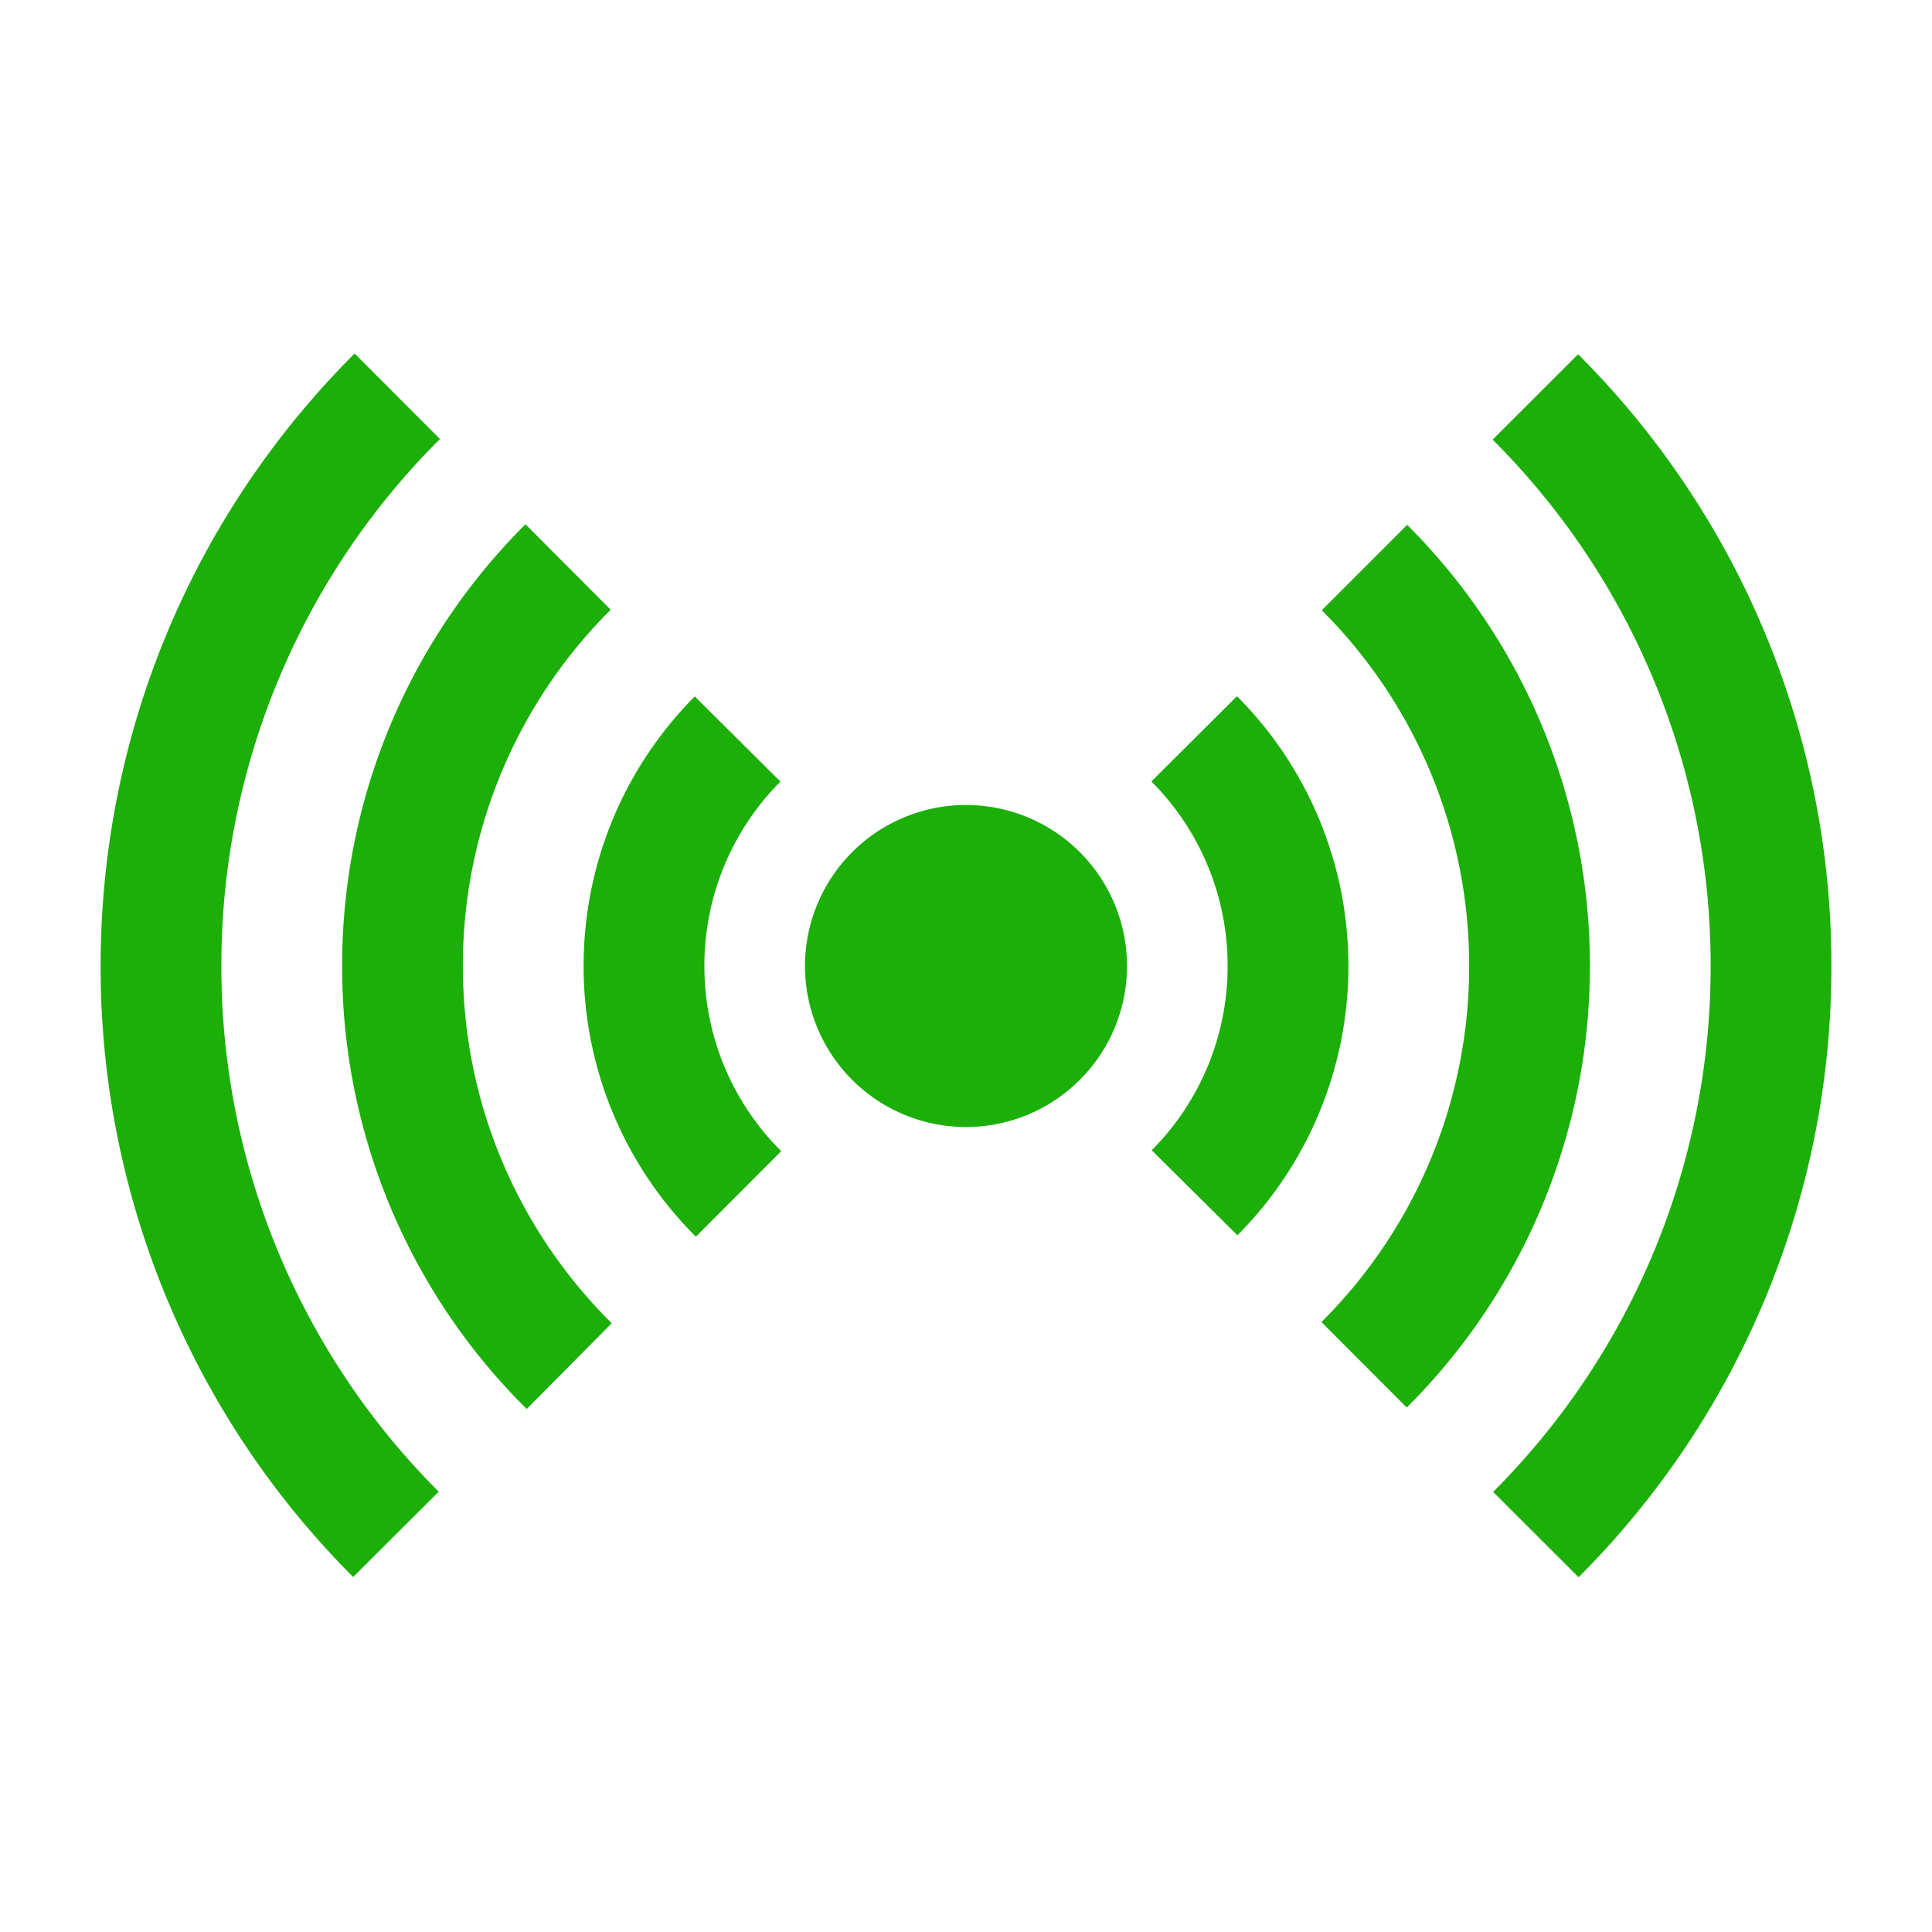 <?xml version="1.0" standalone="no"?><!DOCTYPE svg PUBLIC "-//W3C//DTD SVG 1.1//EN" "http://www.w3.org/Graphics/SVG/1.1/DTD/svg11.dtd"><svg t="1624180337152" class="icon" viewBox="0 0 1024 1024" version="1.1" xmlns="http://www.w3.org/2000/svg" p-id="11447" xmlns:xlink="http://www.w3.org/1999/xlink" width="128" height="128"><defs><style type="text/css"></style></defs><path d="M836.416 187.755A457.237 457.237 0 0 1 970.667 512a457.173 457.173 0 0 1-127.317 317.163l-6.656 6.805-45.312-45.227A393.259 393.259 0 0 0 906.667 512a393.173 393.173 0 0 0-109.12-272.427l-6.4-6.571 45.269-45.227zM187.968 187.392l45.227 45.291A393.259 393.259 0 0 0 117.333 512a393.173 393.173 0 0 0 108.8 272.085l6.379 6.549-45.333 45.205A457.237 457.237 0 0 1 53.333 512c0-123.413 49.024-239.147 134.613-324.608z m90.539 90.475l45.184 45.312A265.685 265.685 0 0 0 245.333 512c0 69.547 26.688 134.741 73.6 183.957l5.291 5.397-45.056 45.44A329.685 329.685 0 0 1 181.333 512c0-89.024 35.392-172.523 97.173-234.133z m467.328 0.32A329.664 329.664 0 0 1 842.667 512a329.6 329.6 0 0 1-91.157 227.989l-5.888 6.037-45.227-45.312A265.685 265.685 0 0 0 778.667 512a265.6 265.6 0 0 0-72.853-183.168l-5.248-5.376 45.269-45.269z m-377.579 90.944l45.397 45.12A138.112 138.112 0 0 0 373.333 512c0 35.285 13.205 68.395 36.501 93.76l4.224 4.395-45.227 45.312A202.091 202.091 0 0 1 309.333 512a202.091 202.091 0 0 1 58.923-142.869z m287.36-0.128A202.091 202.091 0 0 1 714.667 512a202.027 202.027 0 0 1-54.016 137.749l-4.779 4.992-45.44-45.077A138.091 138.091 0 0 0 650.667 512a138.027 138.027 0 0 0-35.989-93.184l-4.416-4.651 45.355-45.163zM512 426.667a85.333 85.333 0 1 1 0 170.667 85.333 85.333 0 0 1 0-170.667z" fill="#1baf08" p-id="11448"></path></svg>